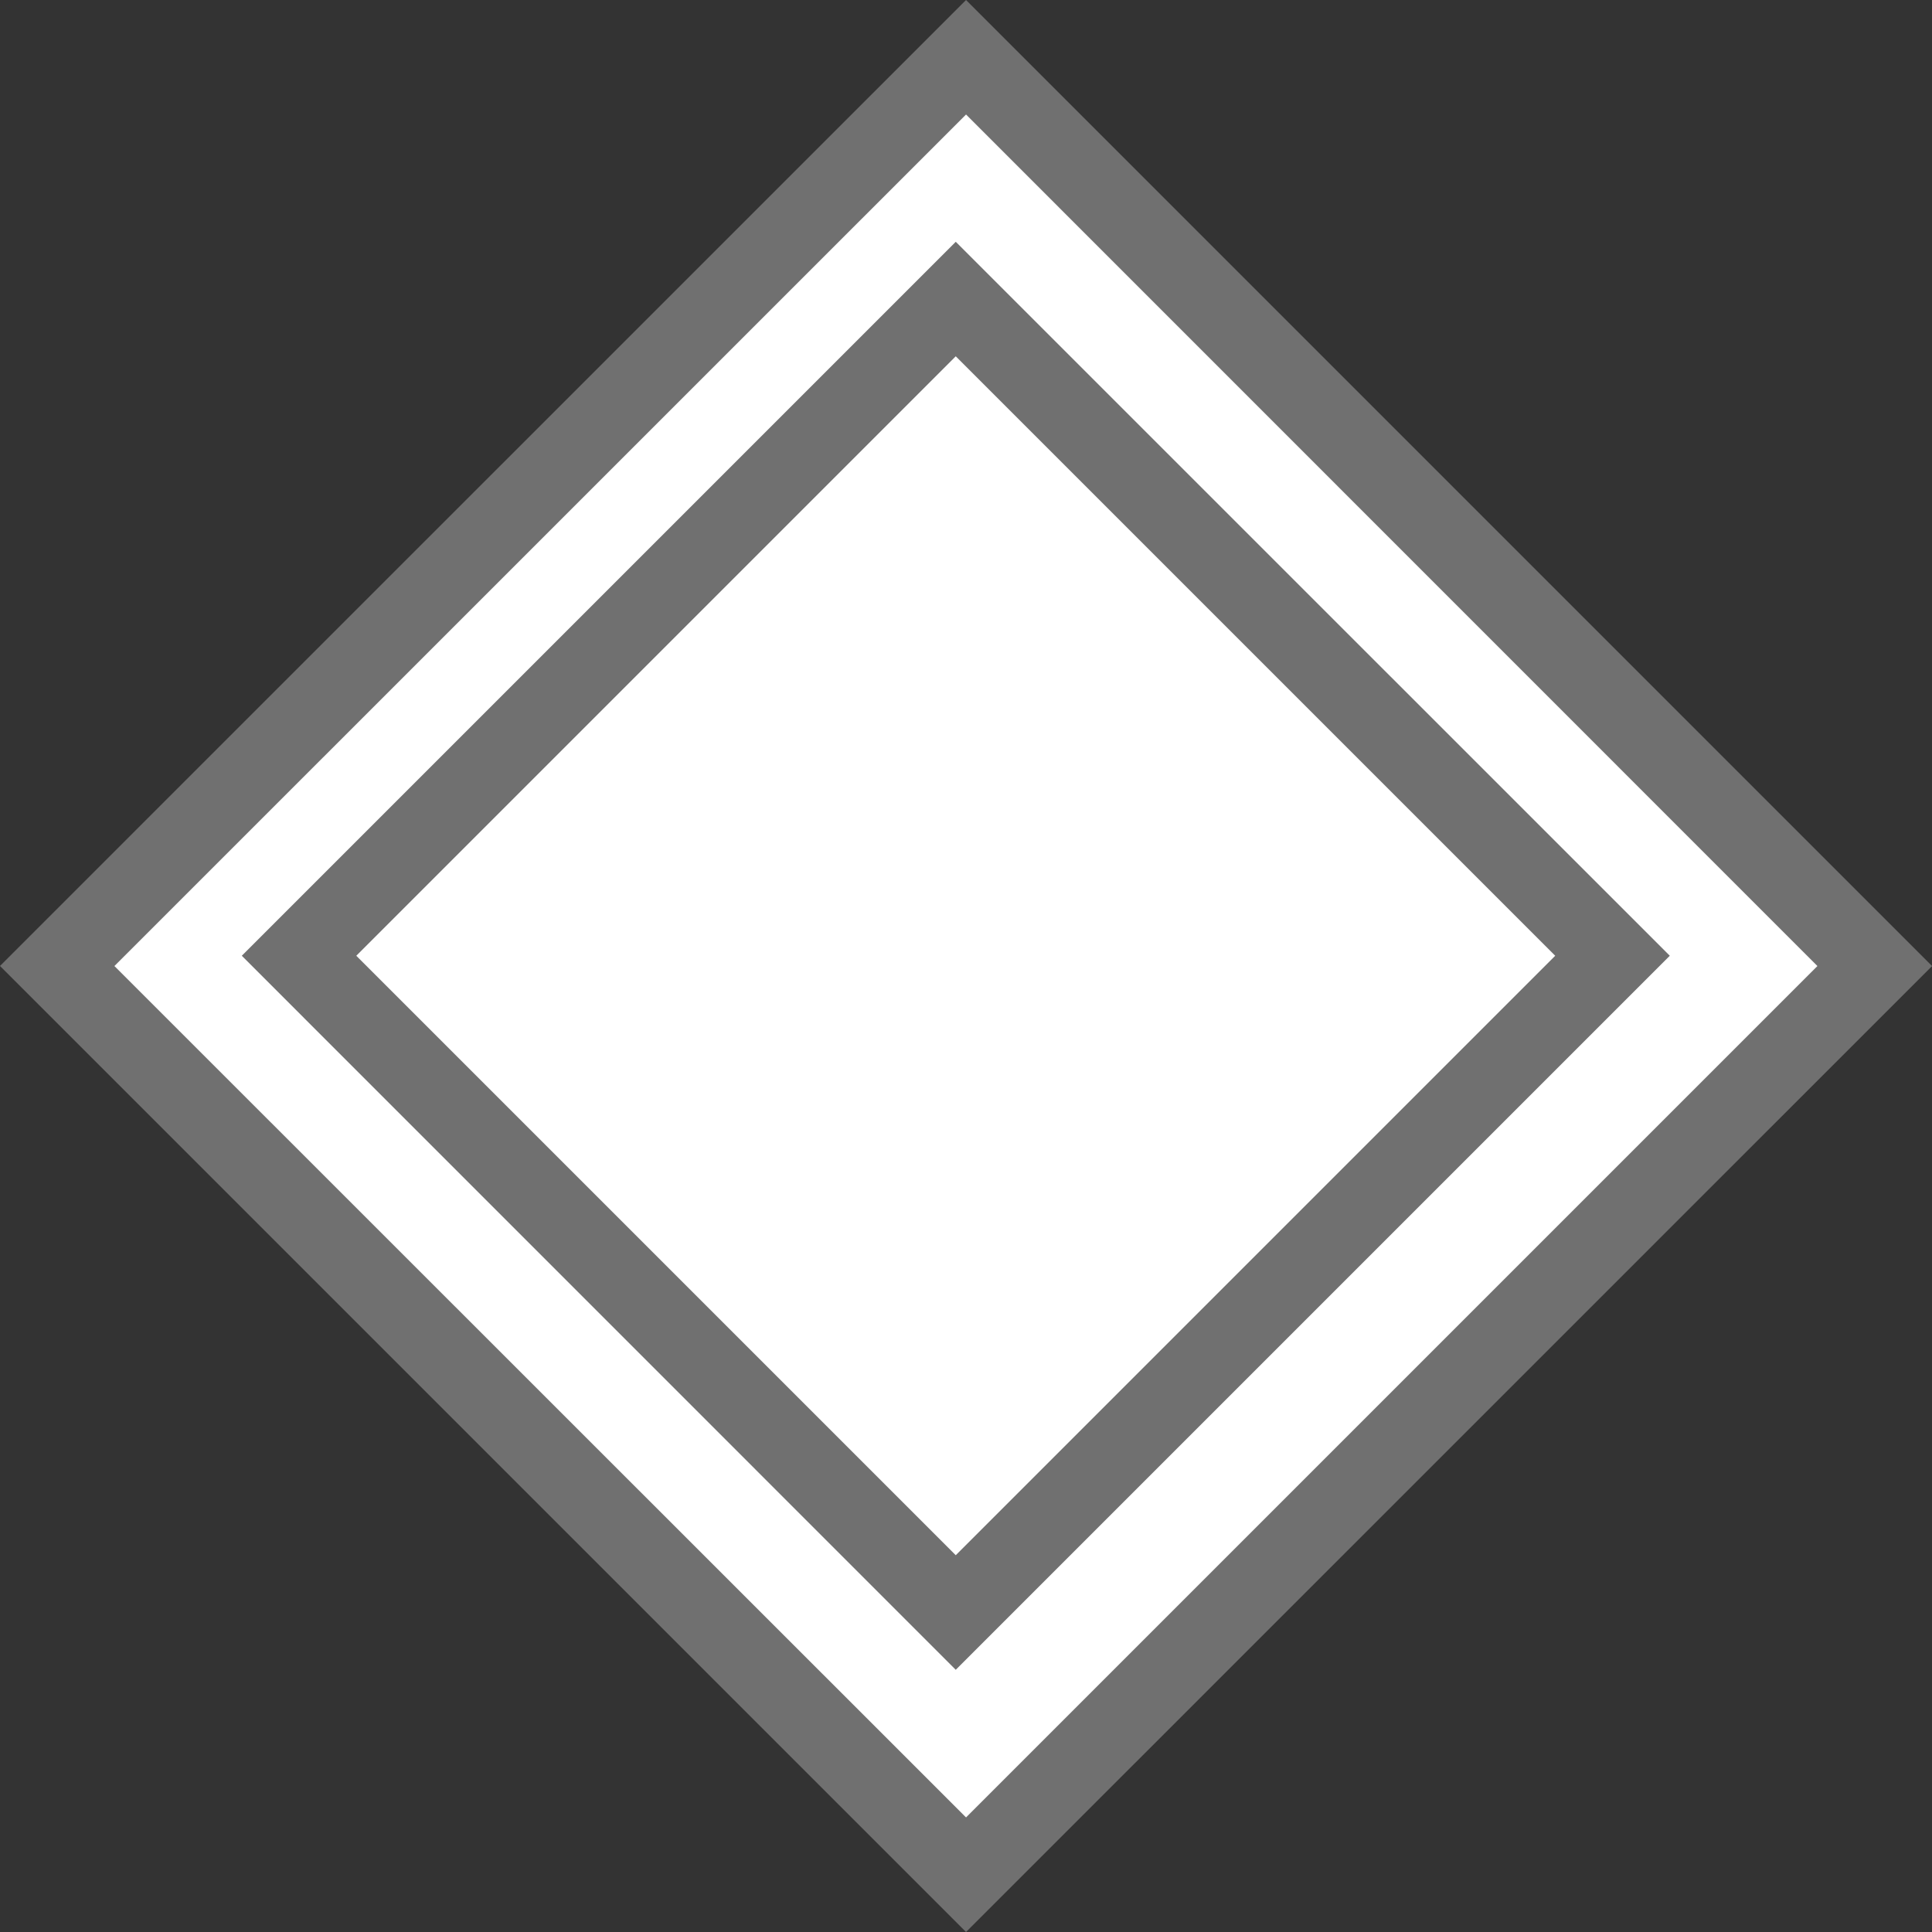 <svg xmlns="http://www.w3.org/2000/svg" width="23.859" height="23.859"><rect width="100%" height="100%" fill="#333333" stroke="none"/><g fill="#fff"><path d="M11.93 23.152L.706 11.929 11.93.707 23.152 11.93 11.929 23.152z"/><path d="M11.93 1.414L1.413 11.93 11.93 22.444 22.444 11.93 11.93 1.414m0-1.414l11.93 11.93-11.93 11.929L0 11.929 11.93 0z" fill="#707070"/><path d="M11.803 19.914l-8.11-8.11 8.11-8.11 8.11 8.11-8.11 8.11z"/><path d="M11.803 4.4L4.4 11.803l7.403 7.403 7.403-7.403L11.803 4.4m0-1.414l8.818 8.817-8.818 8.818-8.817-8.818 8.817-8.817z" fill="#707070"/></g></svg>